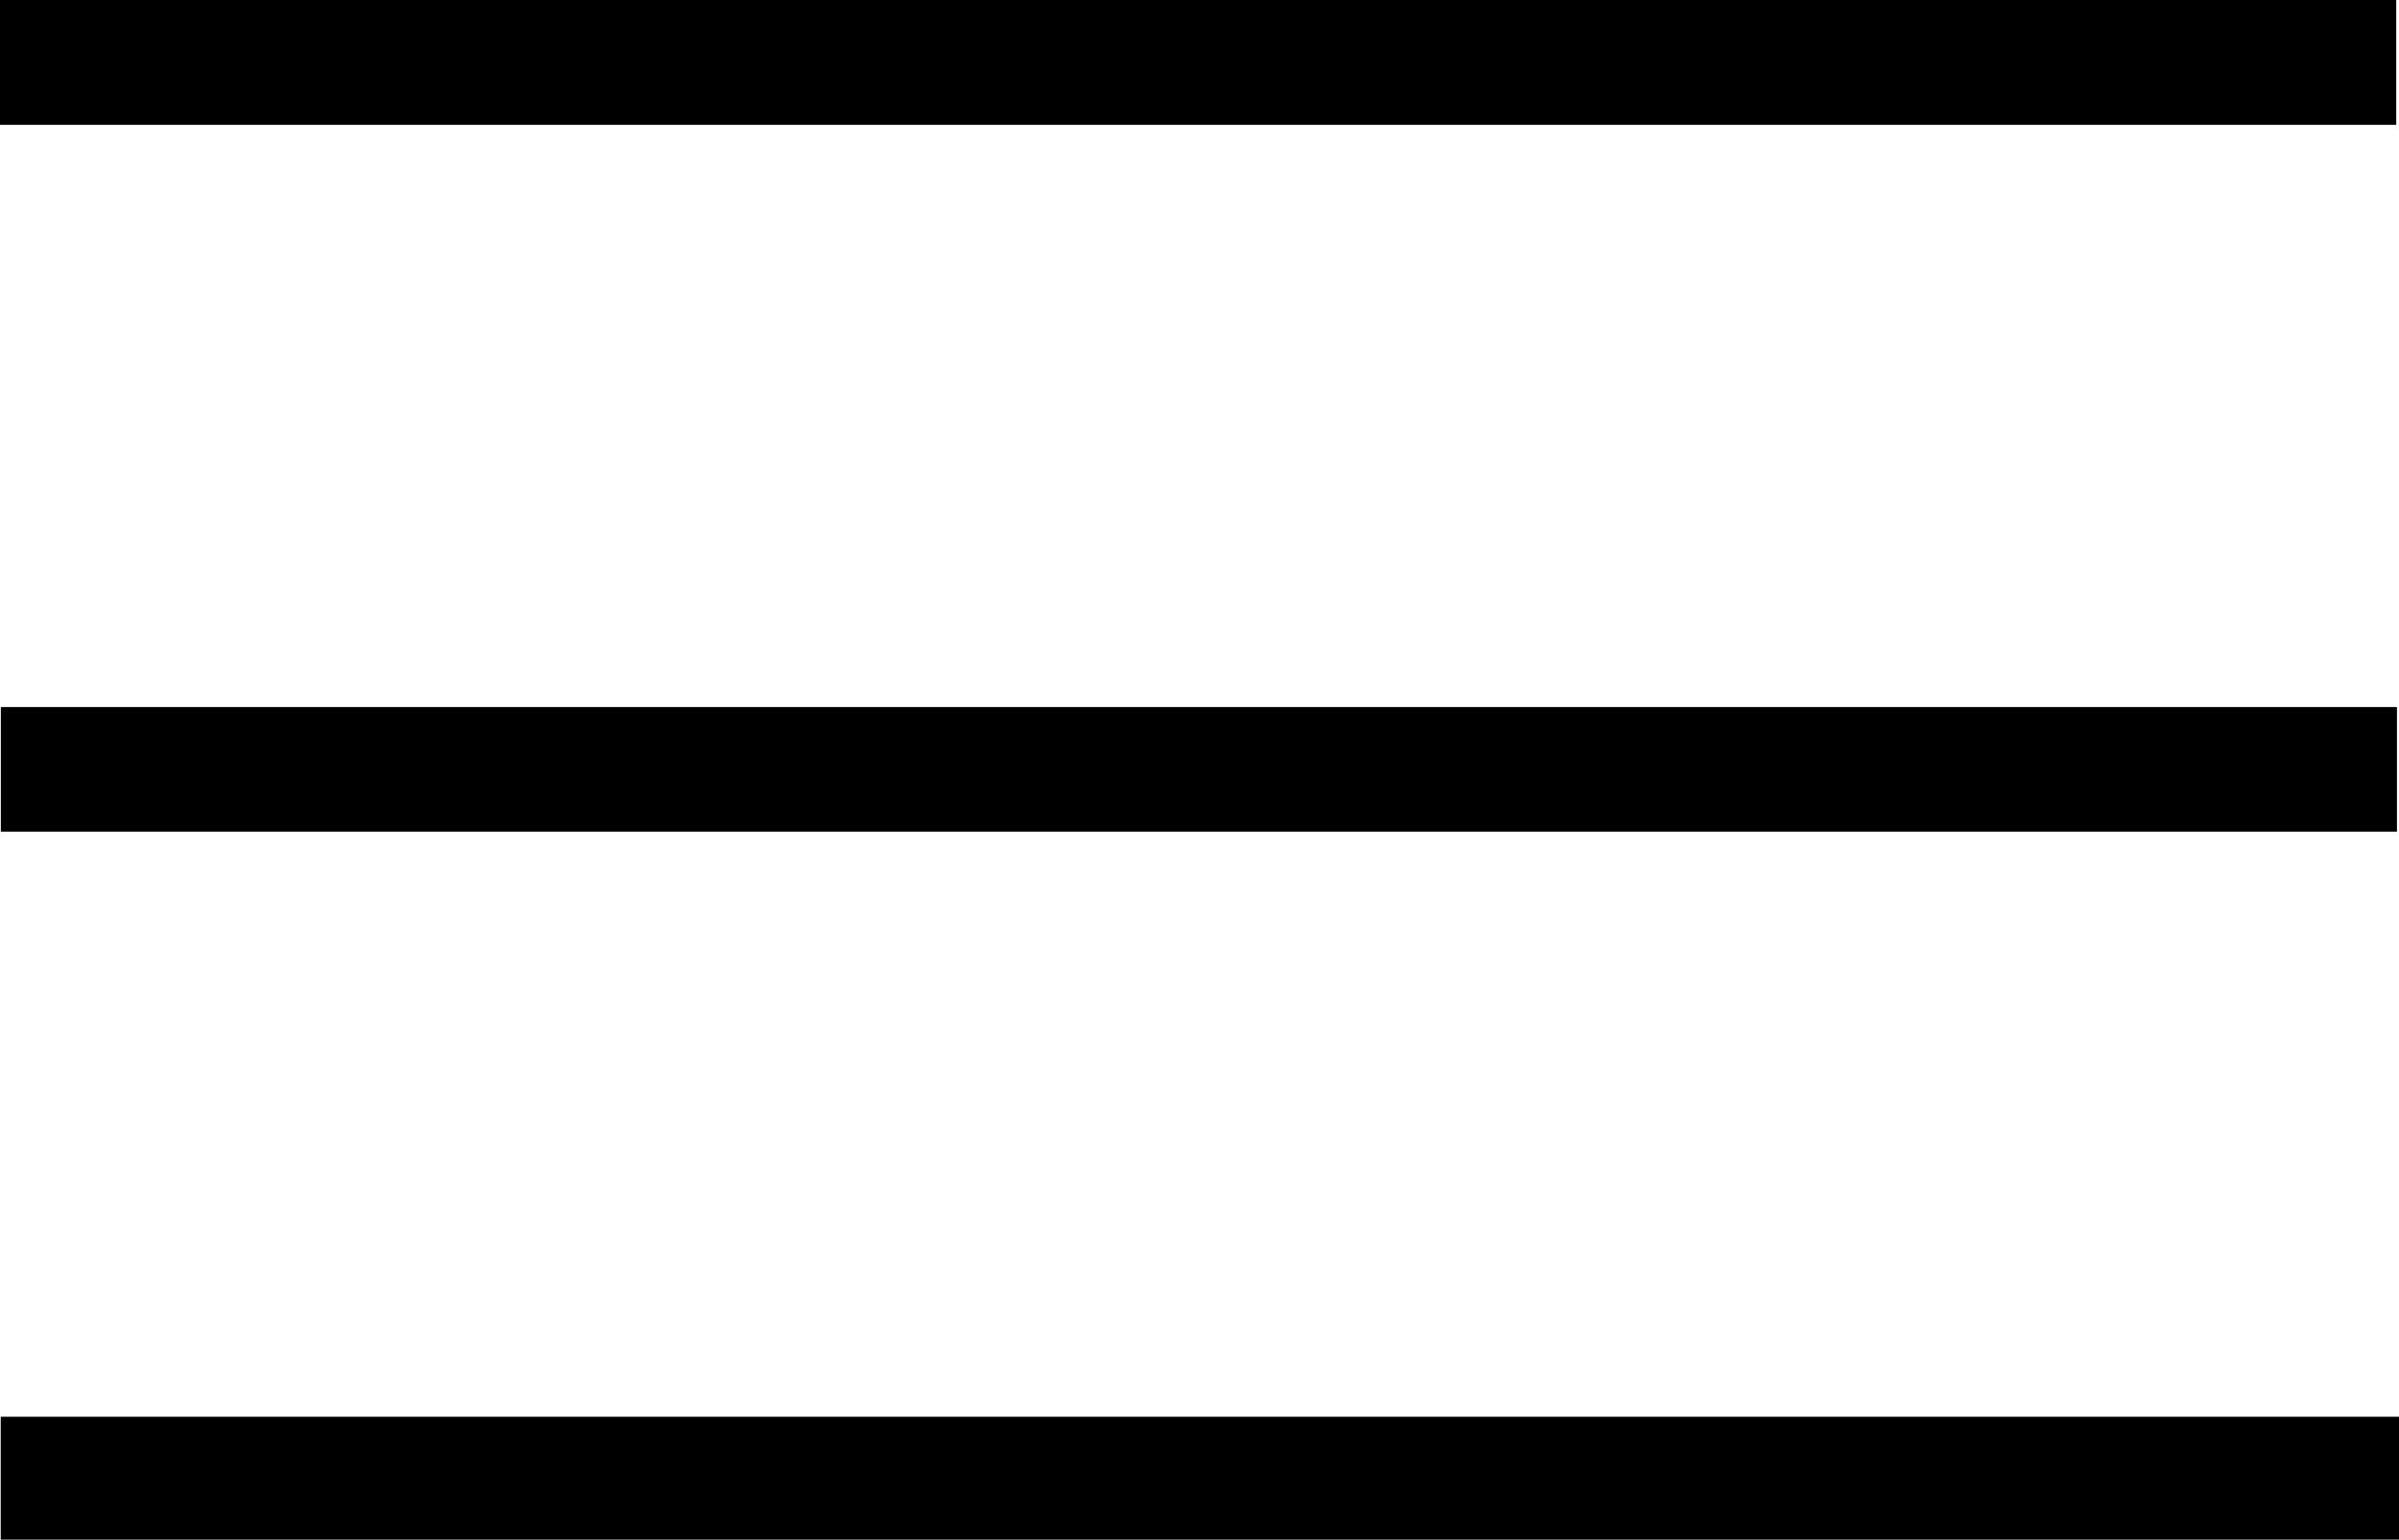 <svg id="图层_1" data-name="图层 1" xmlns="http://www.w3.org/2000/svg" viewBox="0 0 200 128.37"><path d="M546.86,259.74H347.09V249.33H546.86Z" transform="translate(-347.09 -249.33)"/><path d="M347.16,308.28H546.92v10.39H347.16Z" transform="translate(-347.09 -249.33)"/><path d="M547.09,367.45v10.26H347.15V367.45Z" transform="translate(-347.09 -249.33)"/></svg>
